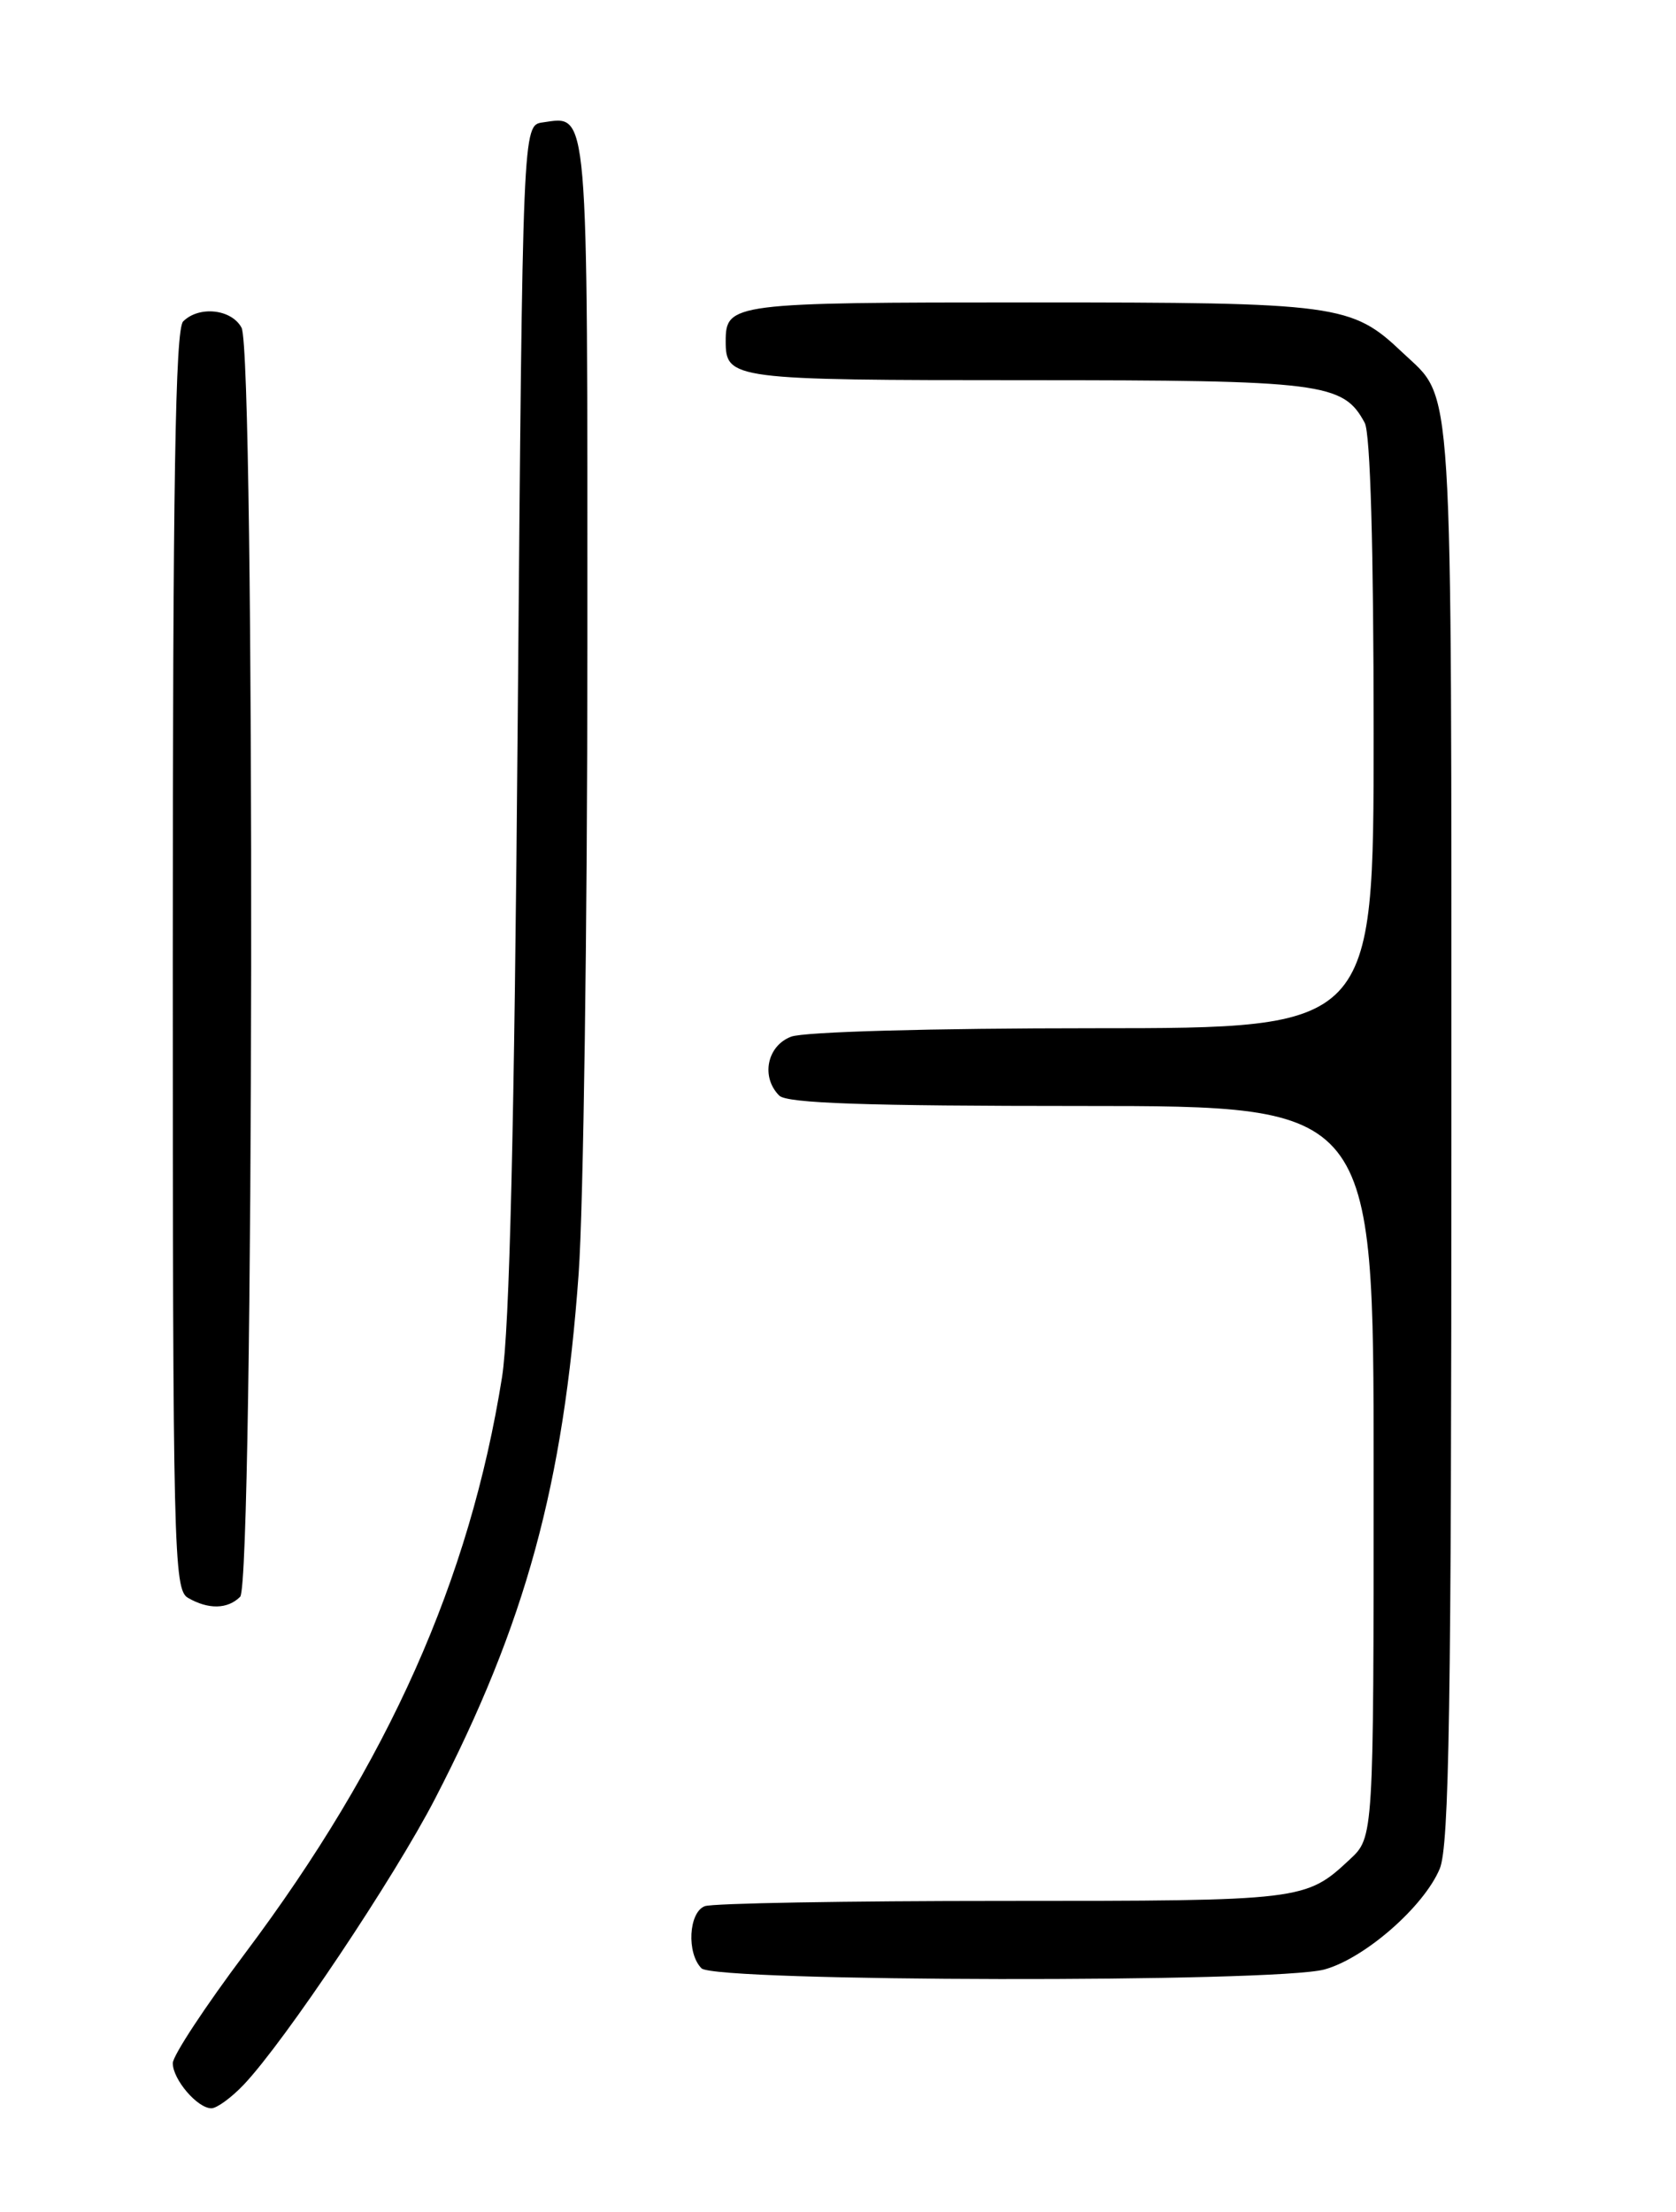 <?xml version="1.0" encoding="UTF-8" standalone="no"?>
<!DOCTYPE svg PUBLIC "-//W3C//DTD SVG 1.1//EN" "http://www.w3.org/Graphics/SVG/1.1/DTD/svg11.dtd" >
<svg xmlns="http://www.w3.org/2000/svg" xmlns:xlink="http://www.w3.org/1999/xlink" version="1.1" viewBox="0 0 194 256">
 <g >
 <path fill="currentColor"
d=" M 28.23 241.25 C 32.99 236.22 45.65 217.29 50.37 208.15 C 60.84 187.88 65.22 171.87 66.98 147.39 C 67.53 139.75 67.99 107.12 67.99 74.87 C 68.00 11.54 68.16 13.41 62.81 14.17 C 60.50 14.50 60.50 14.50 59.93 83.00 C 59.54 130.49 58.98 153.92 58.11 159.39 C 54.38 182.83 44.96 203.95 28.37 226.06 C 23.77 232.19 20.00 237.91 20.00 238.78 C 20.00 240.66 22.85 244.00 24.47 244.00 C 25.10 244.00 26.80 242.76 28.23 241.25 Z  M 153.32 227.93 C 157.98 226.64 164.82 220.66 166.65 216.28 C 167.75 213.67 168.00 197.55 168.00 130.98 C 168.00 41.69 168.30 46.46 162.34 40.80 C 156.44 35.20 154.97 35.00 119.23 35.00 C 84.72 35.00 84.00 35.09 84.00 39.50 C 84.00 43.90 84.75 44.00 118.75 44.00 C 153.14 44.00 155.48 44.30 157.97 48.94 C 158.62 50.16 159.00 63.48 159.00 84.93 C 159.00 119.00 159.00 119.00 126.57 119.00 C 107.91 119.00 93.04 119.41 91.57 119.98 C 88.78 121.04 88.05 124.65 90.20 126.80 C 91.09 127.69 100.24 128.00 125.20 128.00 C 159.00 128.00 159.00 128.00 159.00 170.31 C 159.00 212.63 159.00 212.63 156.25 215.19 C 151.13 219.97 150.87 220.00 116.15 220.00 C 98.01 220.00 82.45 220.27 81.58 220.61 C 79.71 221.32 79.46 226.06 81.20 227.80 C 82.78 229.38 147.68 229.49 153.32 227.93 Z  M 27.80 184.80 C 29.39 183.21 29.55 40.89 27.96 37.93 C 26.81 35.77 23.04 35.36 21.20 37.20 C 20.29 38.11 20.00 55.90 20.00 111.15 C 20.00 179.38 20.11 183.96 21.75 184.92 C 24.11 186.29 26.35 186.25 27.80 184.80 Z "/>
</g>
</svg>